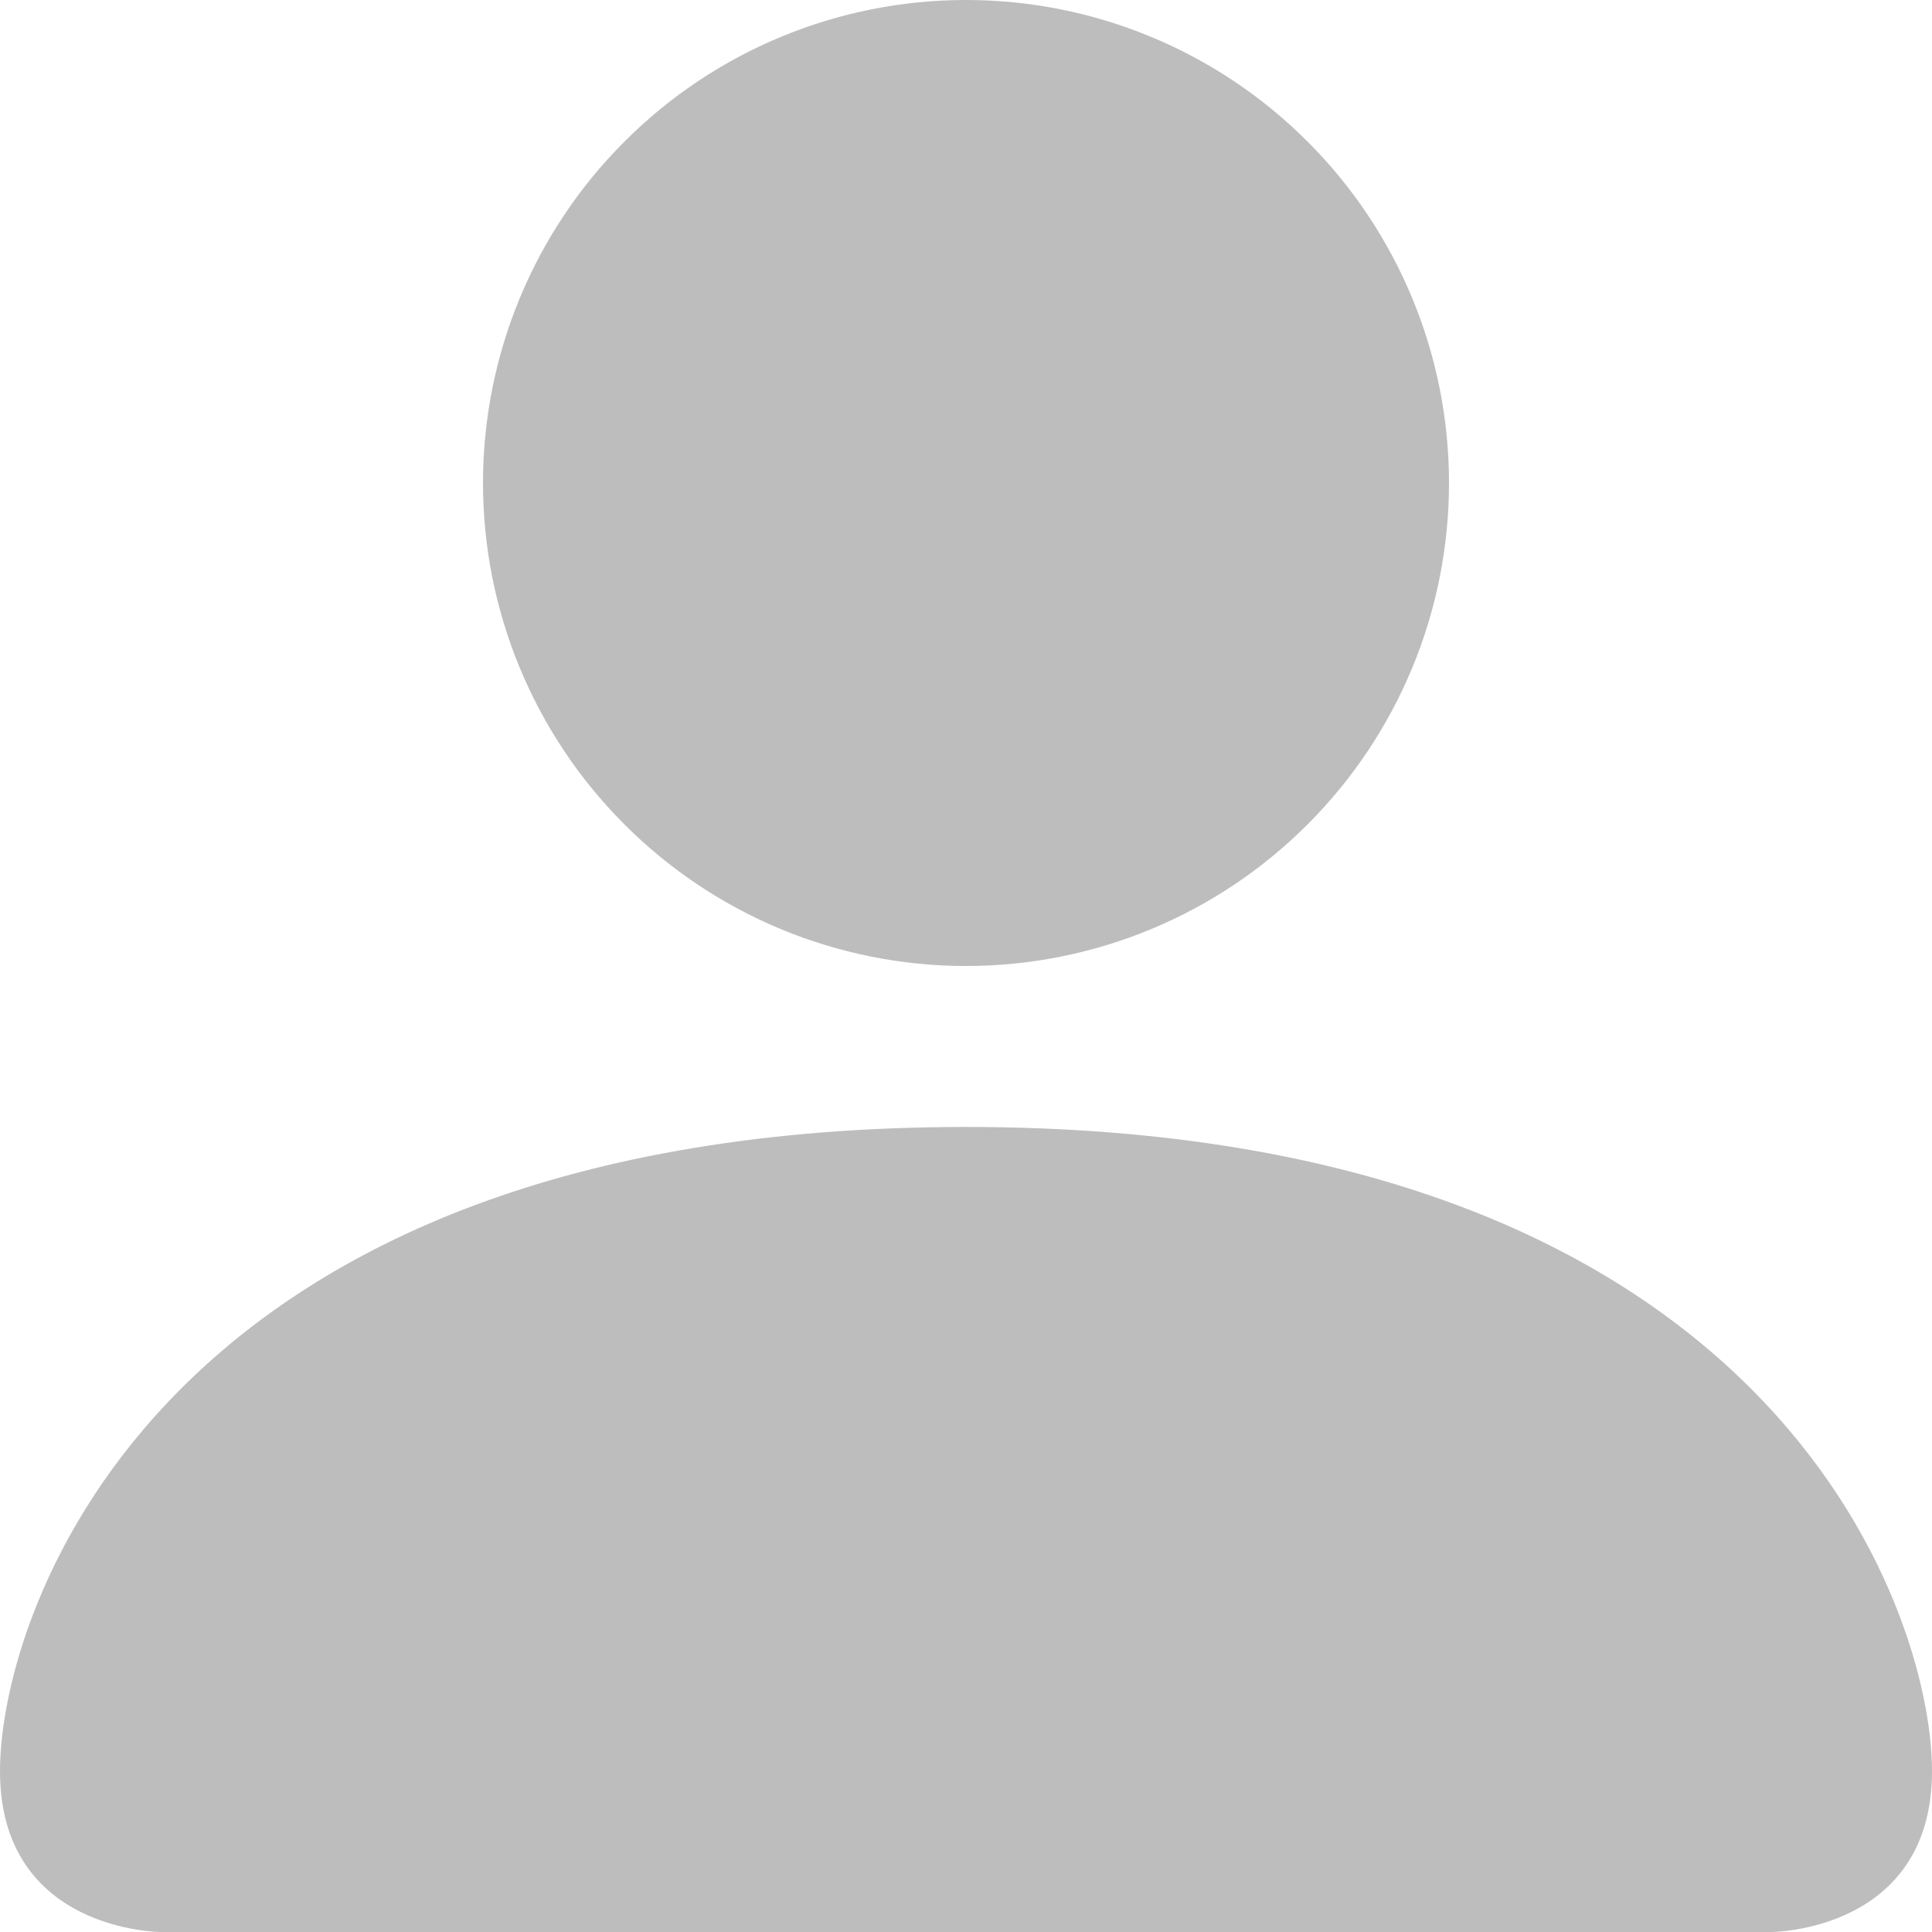 <svg width="16" height="16" viewBox="0 0 16 16" fill="none" xmlns="http://www.w3.org/2000/svg">
<path d="M1.333 16C1.333 16 0 16 0 14.667C0 13.333 1.333 9.333 8 9.333C14.667 9.333 16 13.333 16 14.667C16 16 14.667 16 14.667 16H1.333ZM8 8C9.061 8 10.078 7.579 10.828 6.828C11.579 6.078 12 5.061 12 4C12 2.939 11.579 1.922 10.828 1.172C10.078 0.421 9.061 0 8 0C6.939 0 5.922 0.421 5.172 1.172C4.421 1.922 4 2.939 4 4C4 5.061 4.421 6.078 5.172 6.828C5.922 7.579 6.939 8 8 8Z" fill="#BDBDBD"/>
</svg>
